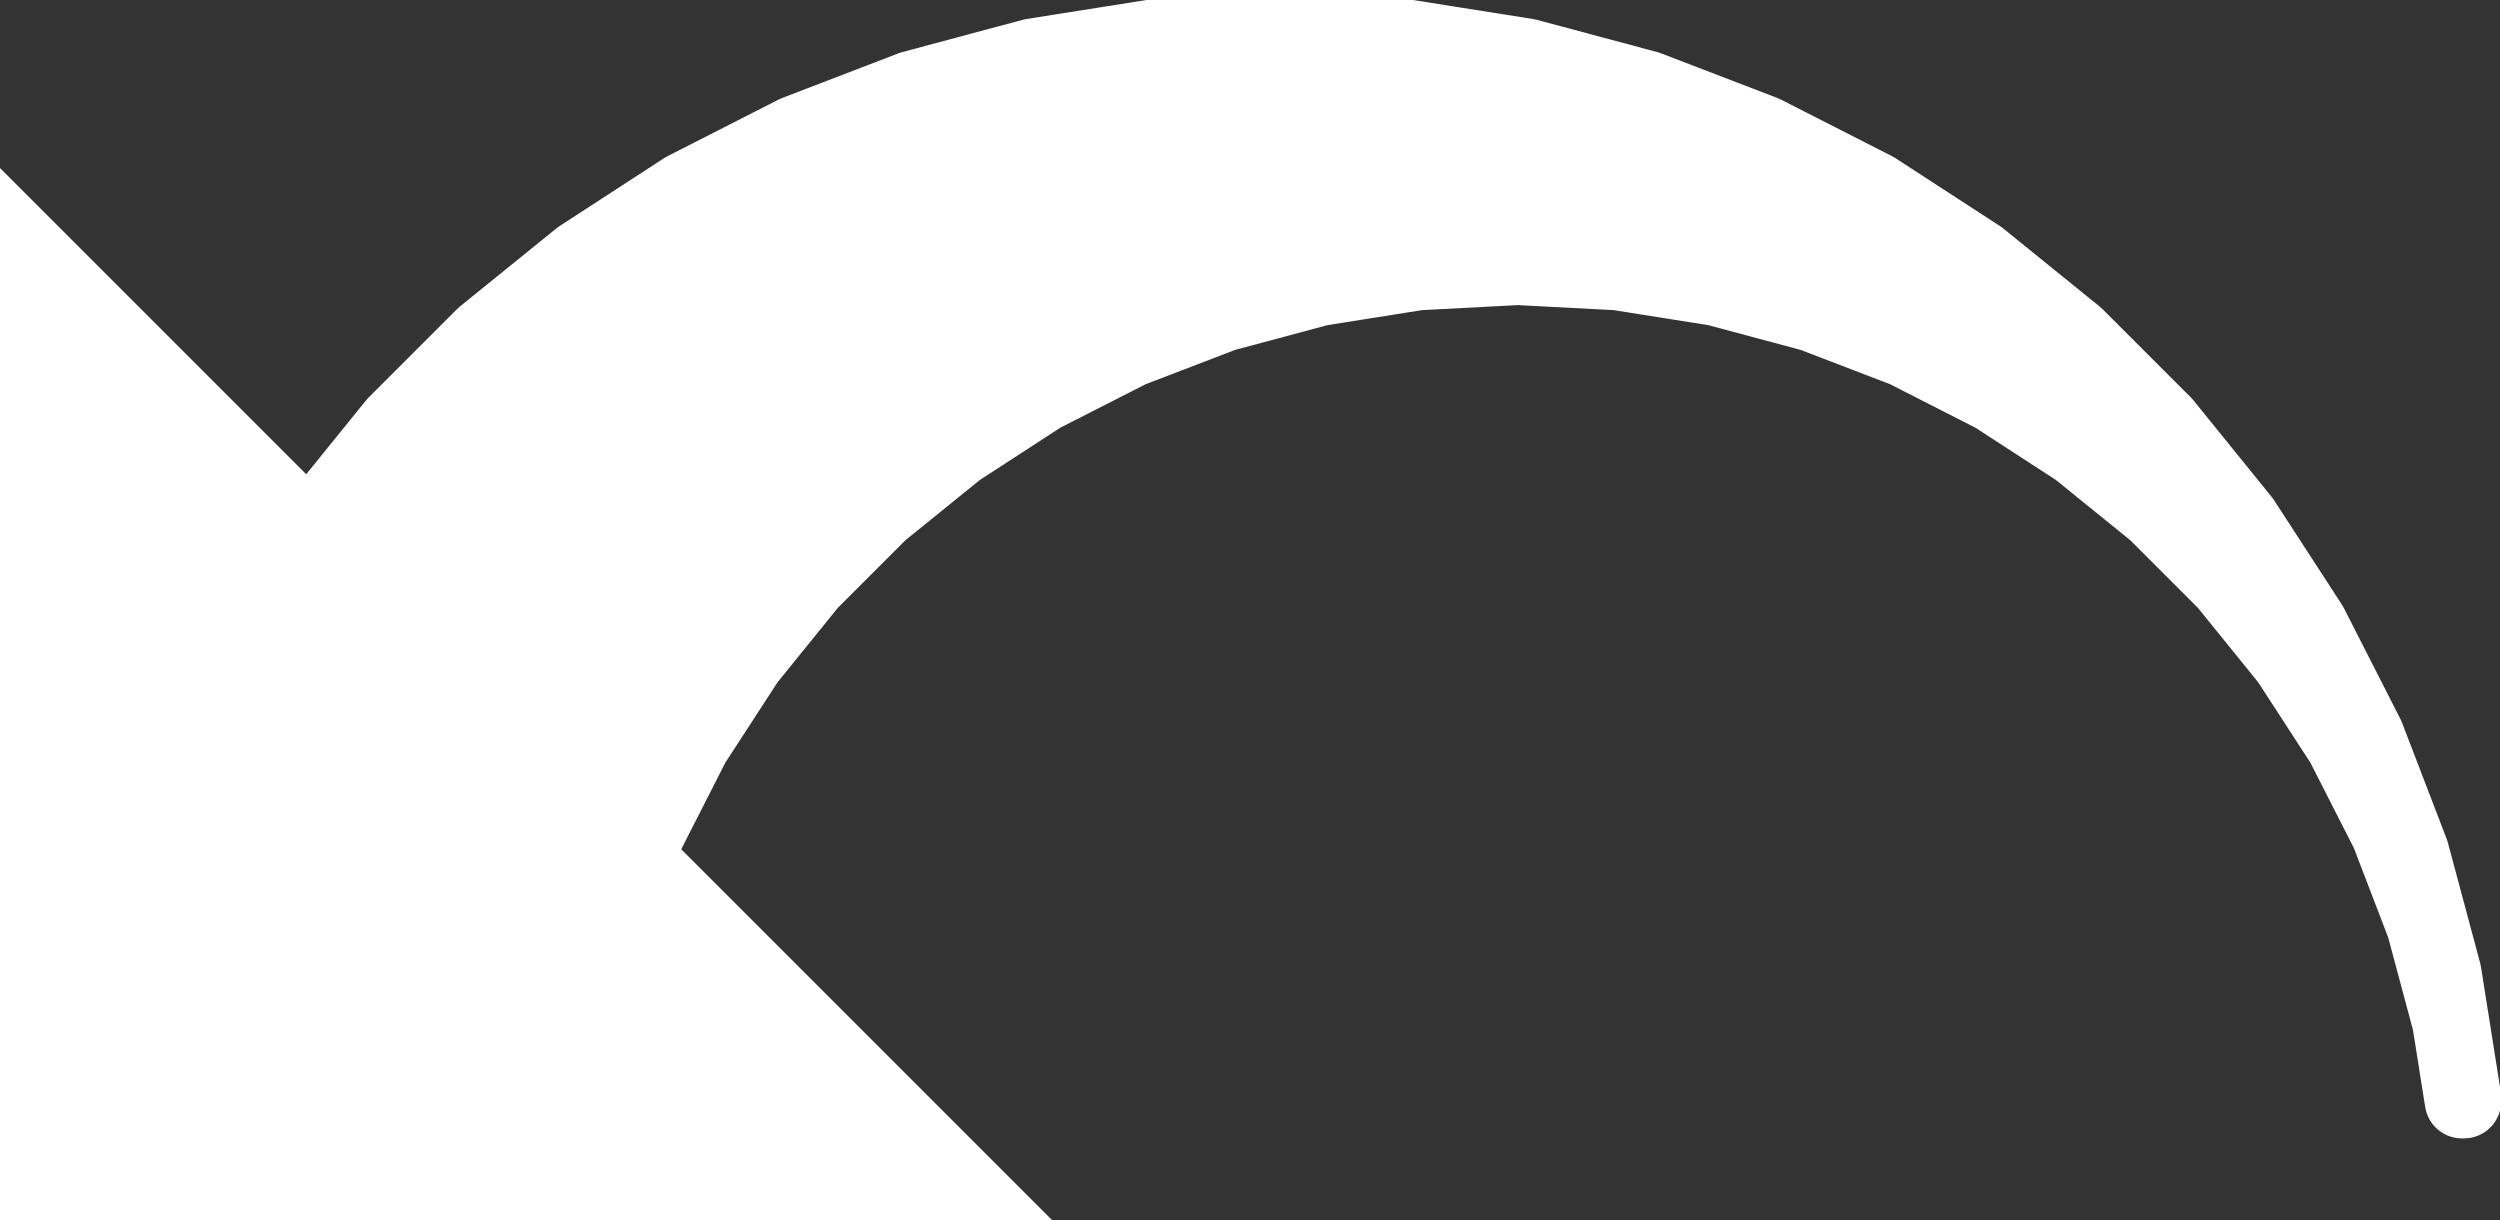 <?xml version="1.0" standalone="no"?>
<!DOCTYPE svg PUBLIC "-//W3C//DTD SVG 1.1//EN" "http://www.w3.org/Graphics/SVG/1.1/DTD/svg11.dtd">
<svg width="84" height="41" viewBox="-43 -41 84 41" xmlns="http://www.w3.org/2000/svg" version="1.1">
<rect x="-43" y="-41" width="84" height="41" fill="#333333" stroke="none"/>
<title>OpenSCAD Model</title>
<path d="
M -20.399,-12.399 L -20.319,-12.608 L -18.846,-15.499 L -17.078,-18.221 L -15.037,-20.742 L -12.742,-23.037
 L -10.22,-25.078 L -7.499,-26.846 L -4.608,-28.319 L -1.579,-29.481 L 1.555,-30.321 L 4.76,-30.829
 L 8,-30.999 L 11.24,-30.829 L 14.445,-30.321 L 17.579,-29.481 L 20.608,-28.319 L 23.499,-26.846
 L 26.221,-25.078 L 28.742,-23.037 L 31.037,-20.742 L 33.078,-18.221 L 34.846,-15.499 L 36.319,-12.608
 L 37.481,-9.579 L 38.321,-6.445 L 38.733,-3.844 L 38.743,-3.792 L 38.77,-3.691 L 38.807,-3.593
 L 38.855,-3.5 L 38.912,-3.412 L 38.978,-3.331 L 39.052,-3.257 L 39.133,-3.191 L 39.221,-3.134
 L 39.314,-3.086 L 39.412,-3.049 L 39.513,-3.022 L 39.616,-3.005 L 39.721,-3 L 39.79,-3
 L 39.947,-3.012 L 40.049,-3.034 L 40.149,-3.066 L 40.244,-3.109 L 40.335,-3.161 L 40.42,-3.223
 L 40.498,-3.293 L 40.568,-3.371 L 40.629,-3.455 L 40.681,-3.546 L 40.724,-3.642 L 40.756,-3.741
 L 40.778,-3.844 L 40.789,-3.948 L 40.789,-4.052 L 40.779,-4.233 L 40.769,-4.338 L 40.114,-8.473
 L 40.092,-8.575 L 39.008,-12.62 L 38.976,-12.719 L 37.475,-16.628 L 37.433,-16.723 L 35.532,-20.454
 L 35.48,-20.545 L 33.199,-24.056 L 33.138,-24.141 L 30.503,-27.395 L 30.433,-27.472 L 27.472,-30.433
 L 27.395,-30.503 L 24.141,-33.138 L 24.056,-33.199 L 20.545,-35.48 L 20.454,-35.532 L 16.723,-37.433
 L 16.628,-37.475 L 12.719,-38.976 L 12.62,-39.008 L 8.575,-40.092 L 8.473,-40.114 L 4.338,-40.769
 L 4.233,-40.779 L 0.052,-40.999 L -0.052,-40.999 L -4.233,-40.779 L -4.338,-40.769 L -8.473,-40.114
 L -8.575,-40.092 L -12.62,-39.008 L -12.719,-38.976 L -16.628,-37.475 L -16.723,-37.433 L -20.454,-35.532
 L -20.545,-35.48 L -24.056,-33.199 L -24.141,-33.138 L -27.395,-30.503 L -27.472,-30.433 L -30.433,-27.472
 L -30.503,-27.395 L -32.692,-24.692 L -43,-35 L -43,-0 L -8,-0 z
" stroke="white" fill="white" stroke-width="0.5"/></svg>
